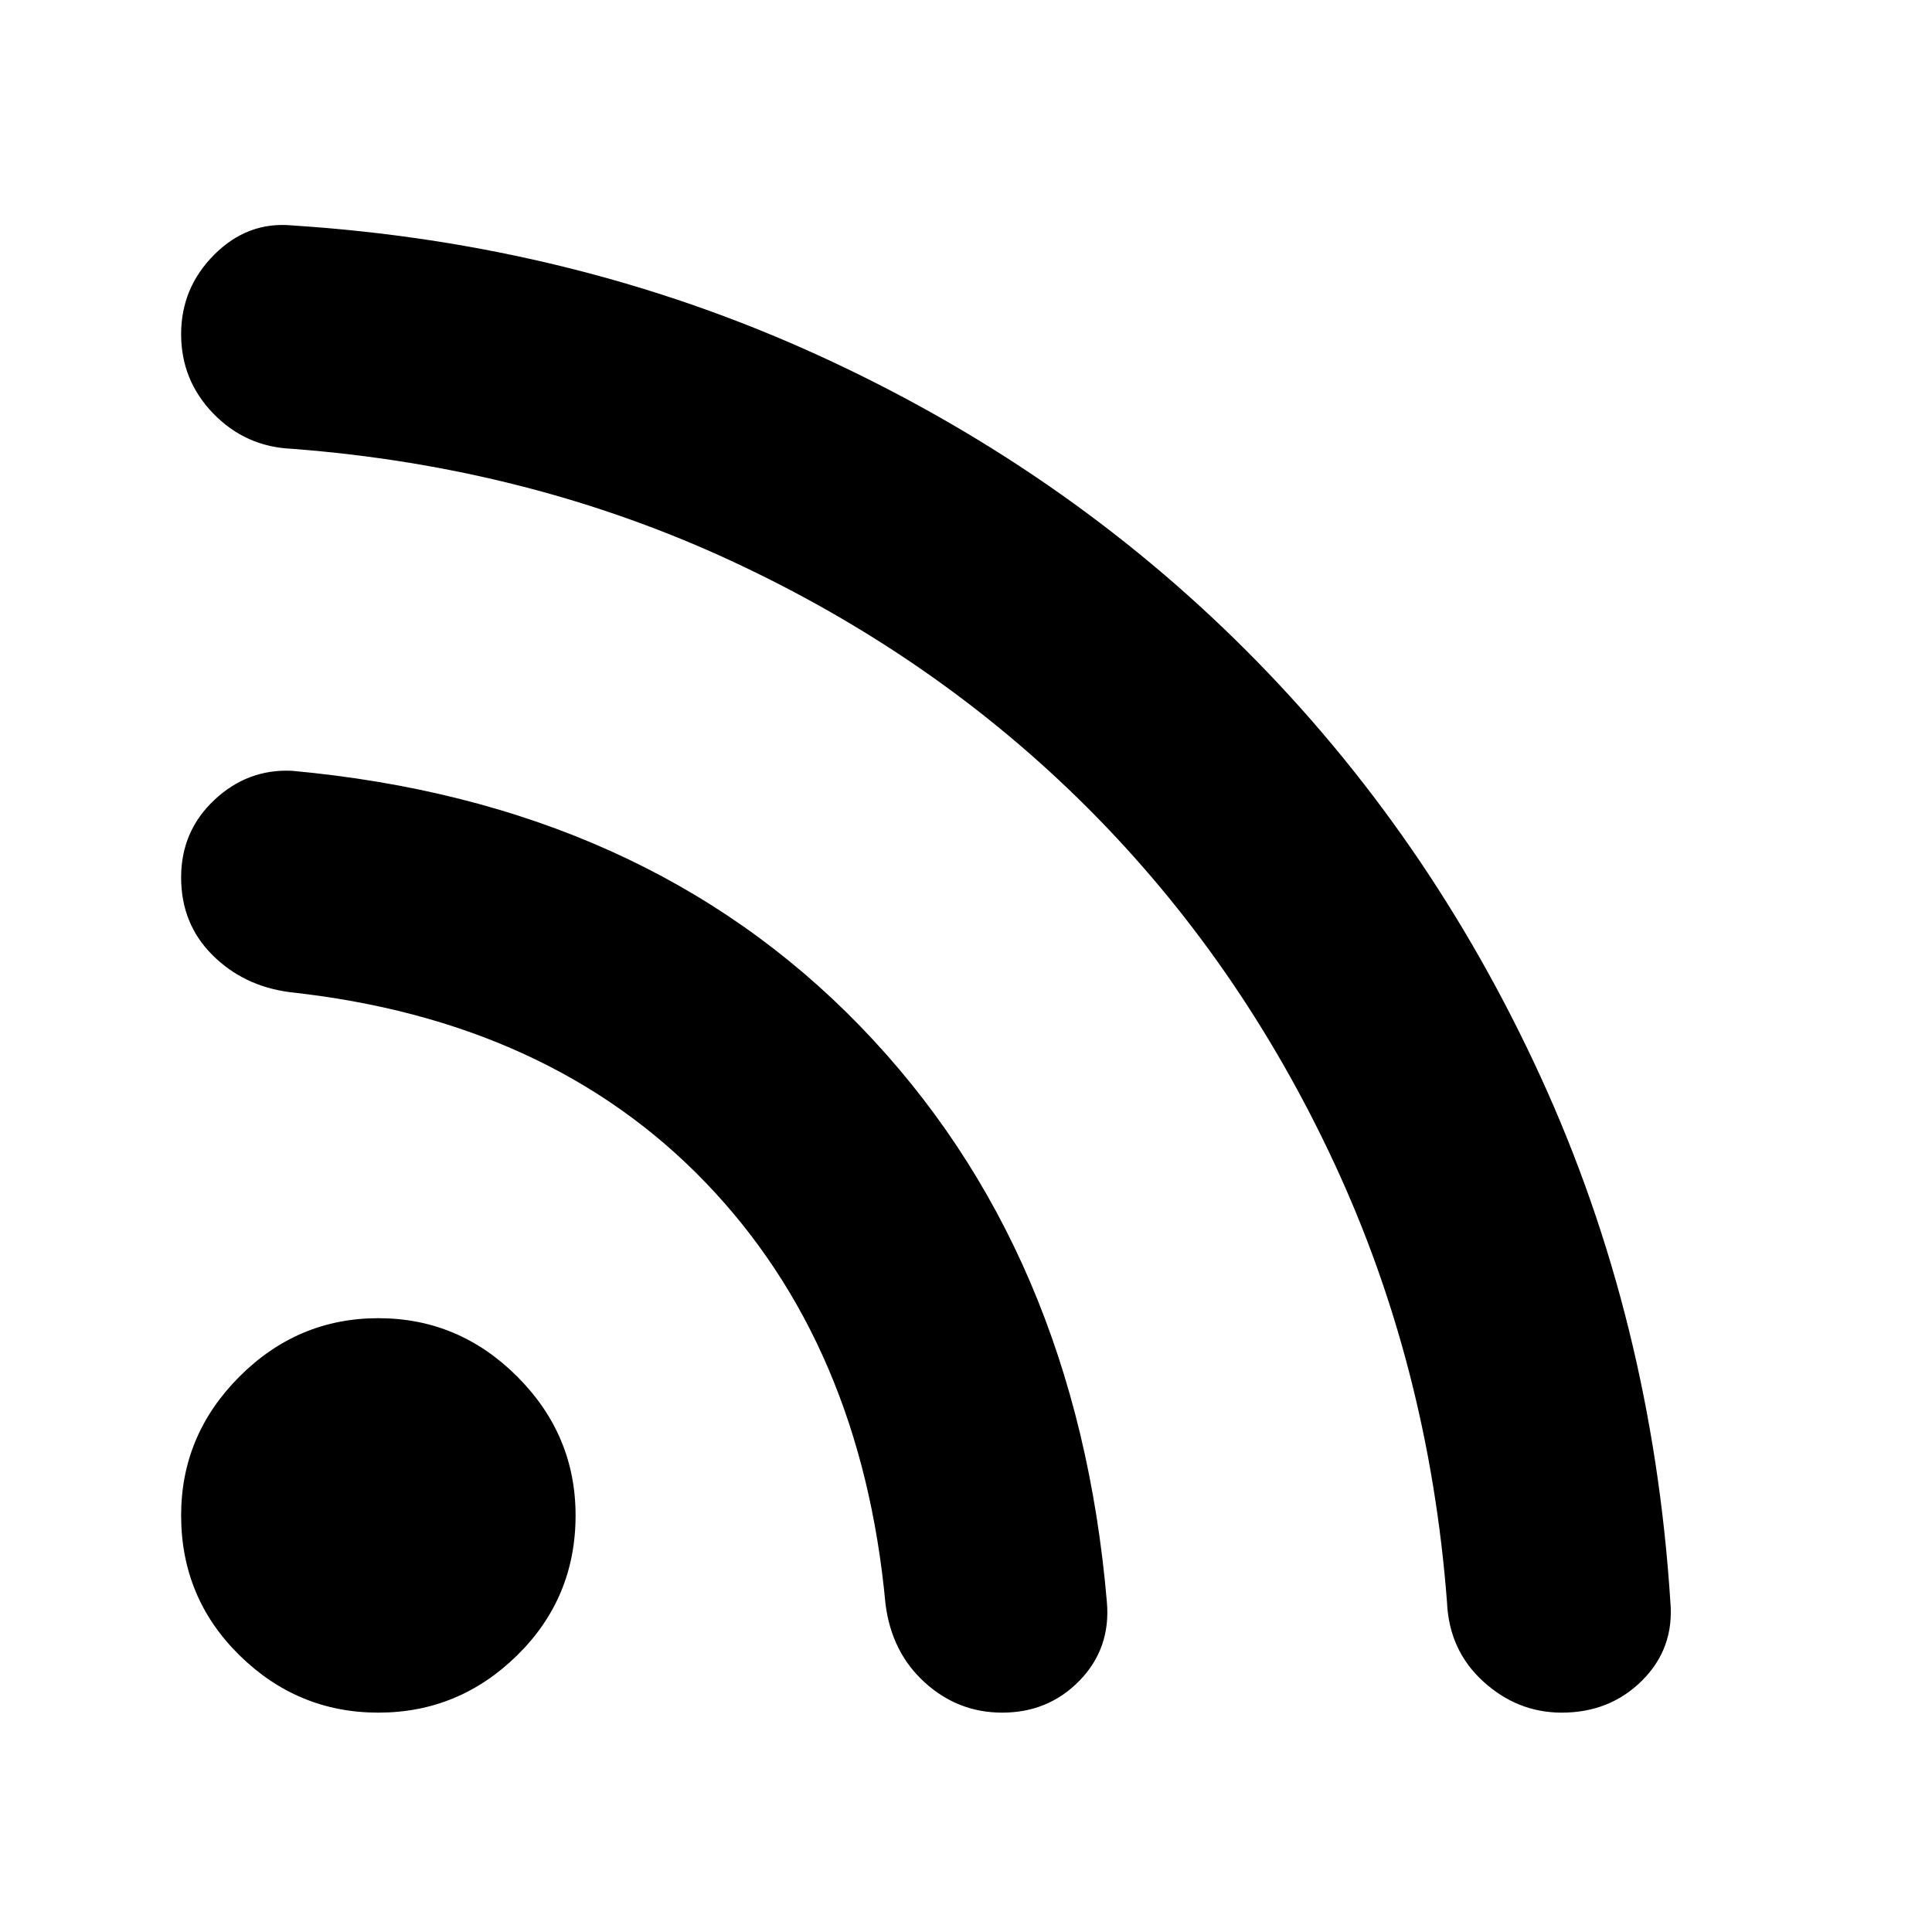 <svg xmlns="http://www.w3.org/2000/svg" height="48" width="48"><path d="M9.4 42.55Q7.4 42.55 5.95 41.125Q4.5 39.7 4.5 37.65Q4.5 35.65 5.95 34.2Q7.4 32.75 9.4 32.75Q11.4 32.75 12.85 34.2Q14.3 35.65 14.3 37.65Q14.3 39.7 12.85 41.125Q11.4 42.55 9.4 42.55ZM38.8 42.55Q37.7 42.55 36.85 41.775Q36 41 35.95 39.8Q35.5 33.95 33.15 28.9Q30.8 23.85 27.025 20.075Q23.25 16.3 18.2 13.95Q13.15 11.6 7.25 11.15Q6.1 11.1 5.3 10.275Q4.5 9.45 4.5 8.3Q4.5 7.15 5.325 6.325Q6.15 5.5 7.25 5.6Q14.25 6.05 20.325 8.825Q26.4 11.6 30.95 16.15Q35.5 20.7 38.275 26.75Q41.05 32.8 41.5 39.8Q41.6 40.95 40.8 41.75Q40 42.55 38.8 42.55ZM24.9 42.55Q23.8 42.55 22.975 41.8Q22.15 41.05 22 39.85Q21.4 33.4 17.525 29.375Q13.65 25.35 7.2 24.65Q6.05 24.5 5.275 23.725Q4.5 22.95 4.5 21.8Q4.5 20.65 5.325 19.875Q6.15 19.1 7.25 19.15Q16 19.95 21.375 25.5Q26.75 31.05 27.5 39.8Q27.6 40.95 26.825 41.75Q26.05 42.55 24.9 42.55Z"/></svg>